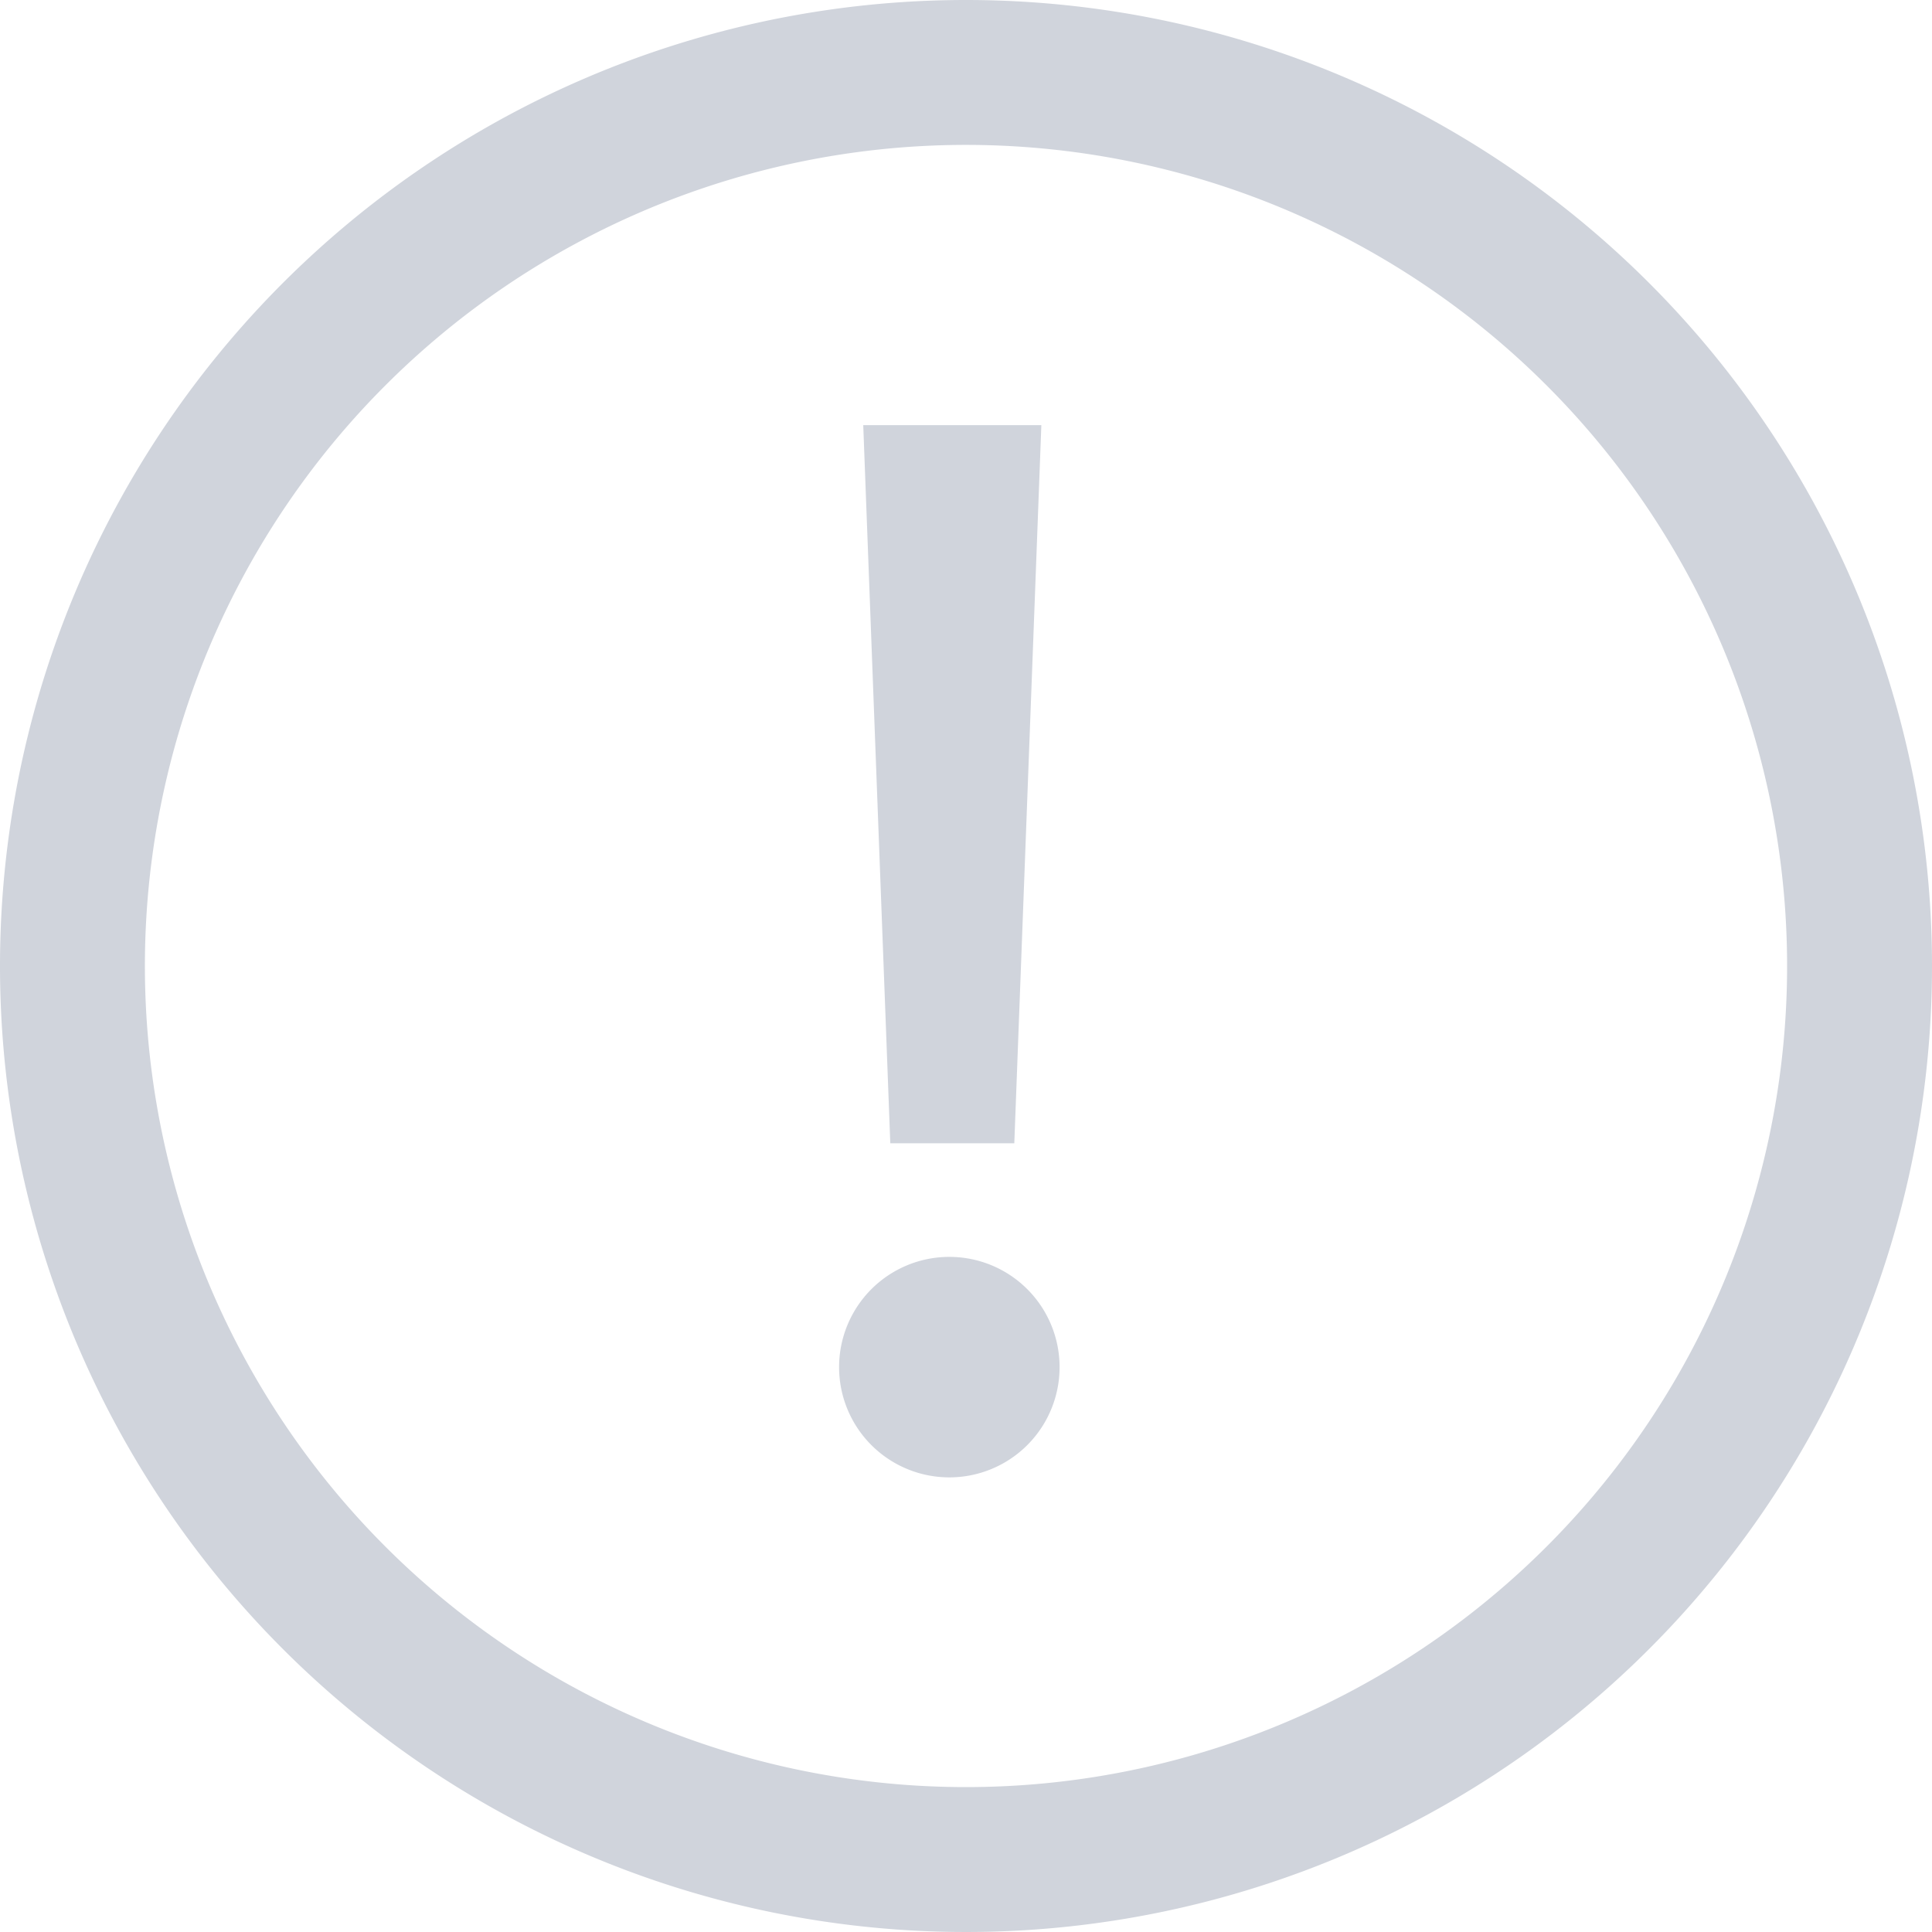 <svg xmlns="http://www.w3.org/2000/svg" width="16" height="16" viewBox="0 0 16 16">
  <path id="路径_1193" data-name="路径 1193" d="M26.286,18.286a8,8,0,1,0,8,8A8,8,0,0,0,26.286,18.286Zm0,14.8a6.8,6.8,0,1,1,6.8-6.8,6.8,6.8,0,0,1-6.8,6.8Zm.4-5.332.224-5.947H25.435l.224,5.947Zm-.538.941a.913.913,0,0,0,0,1.826.913.913,0,0,0,0-1.826Z" transform="translate(-18.286 -18.286)" fill="#d0d4dc"/>
</svg>
